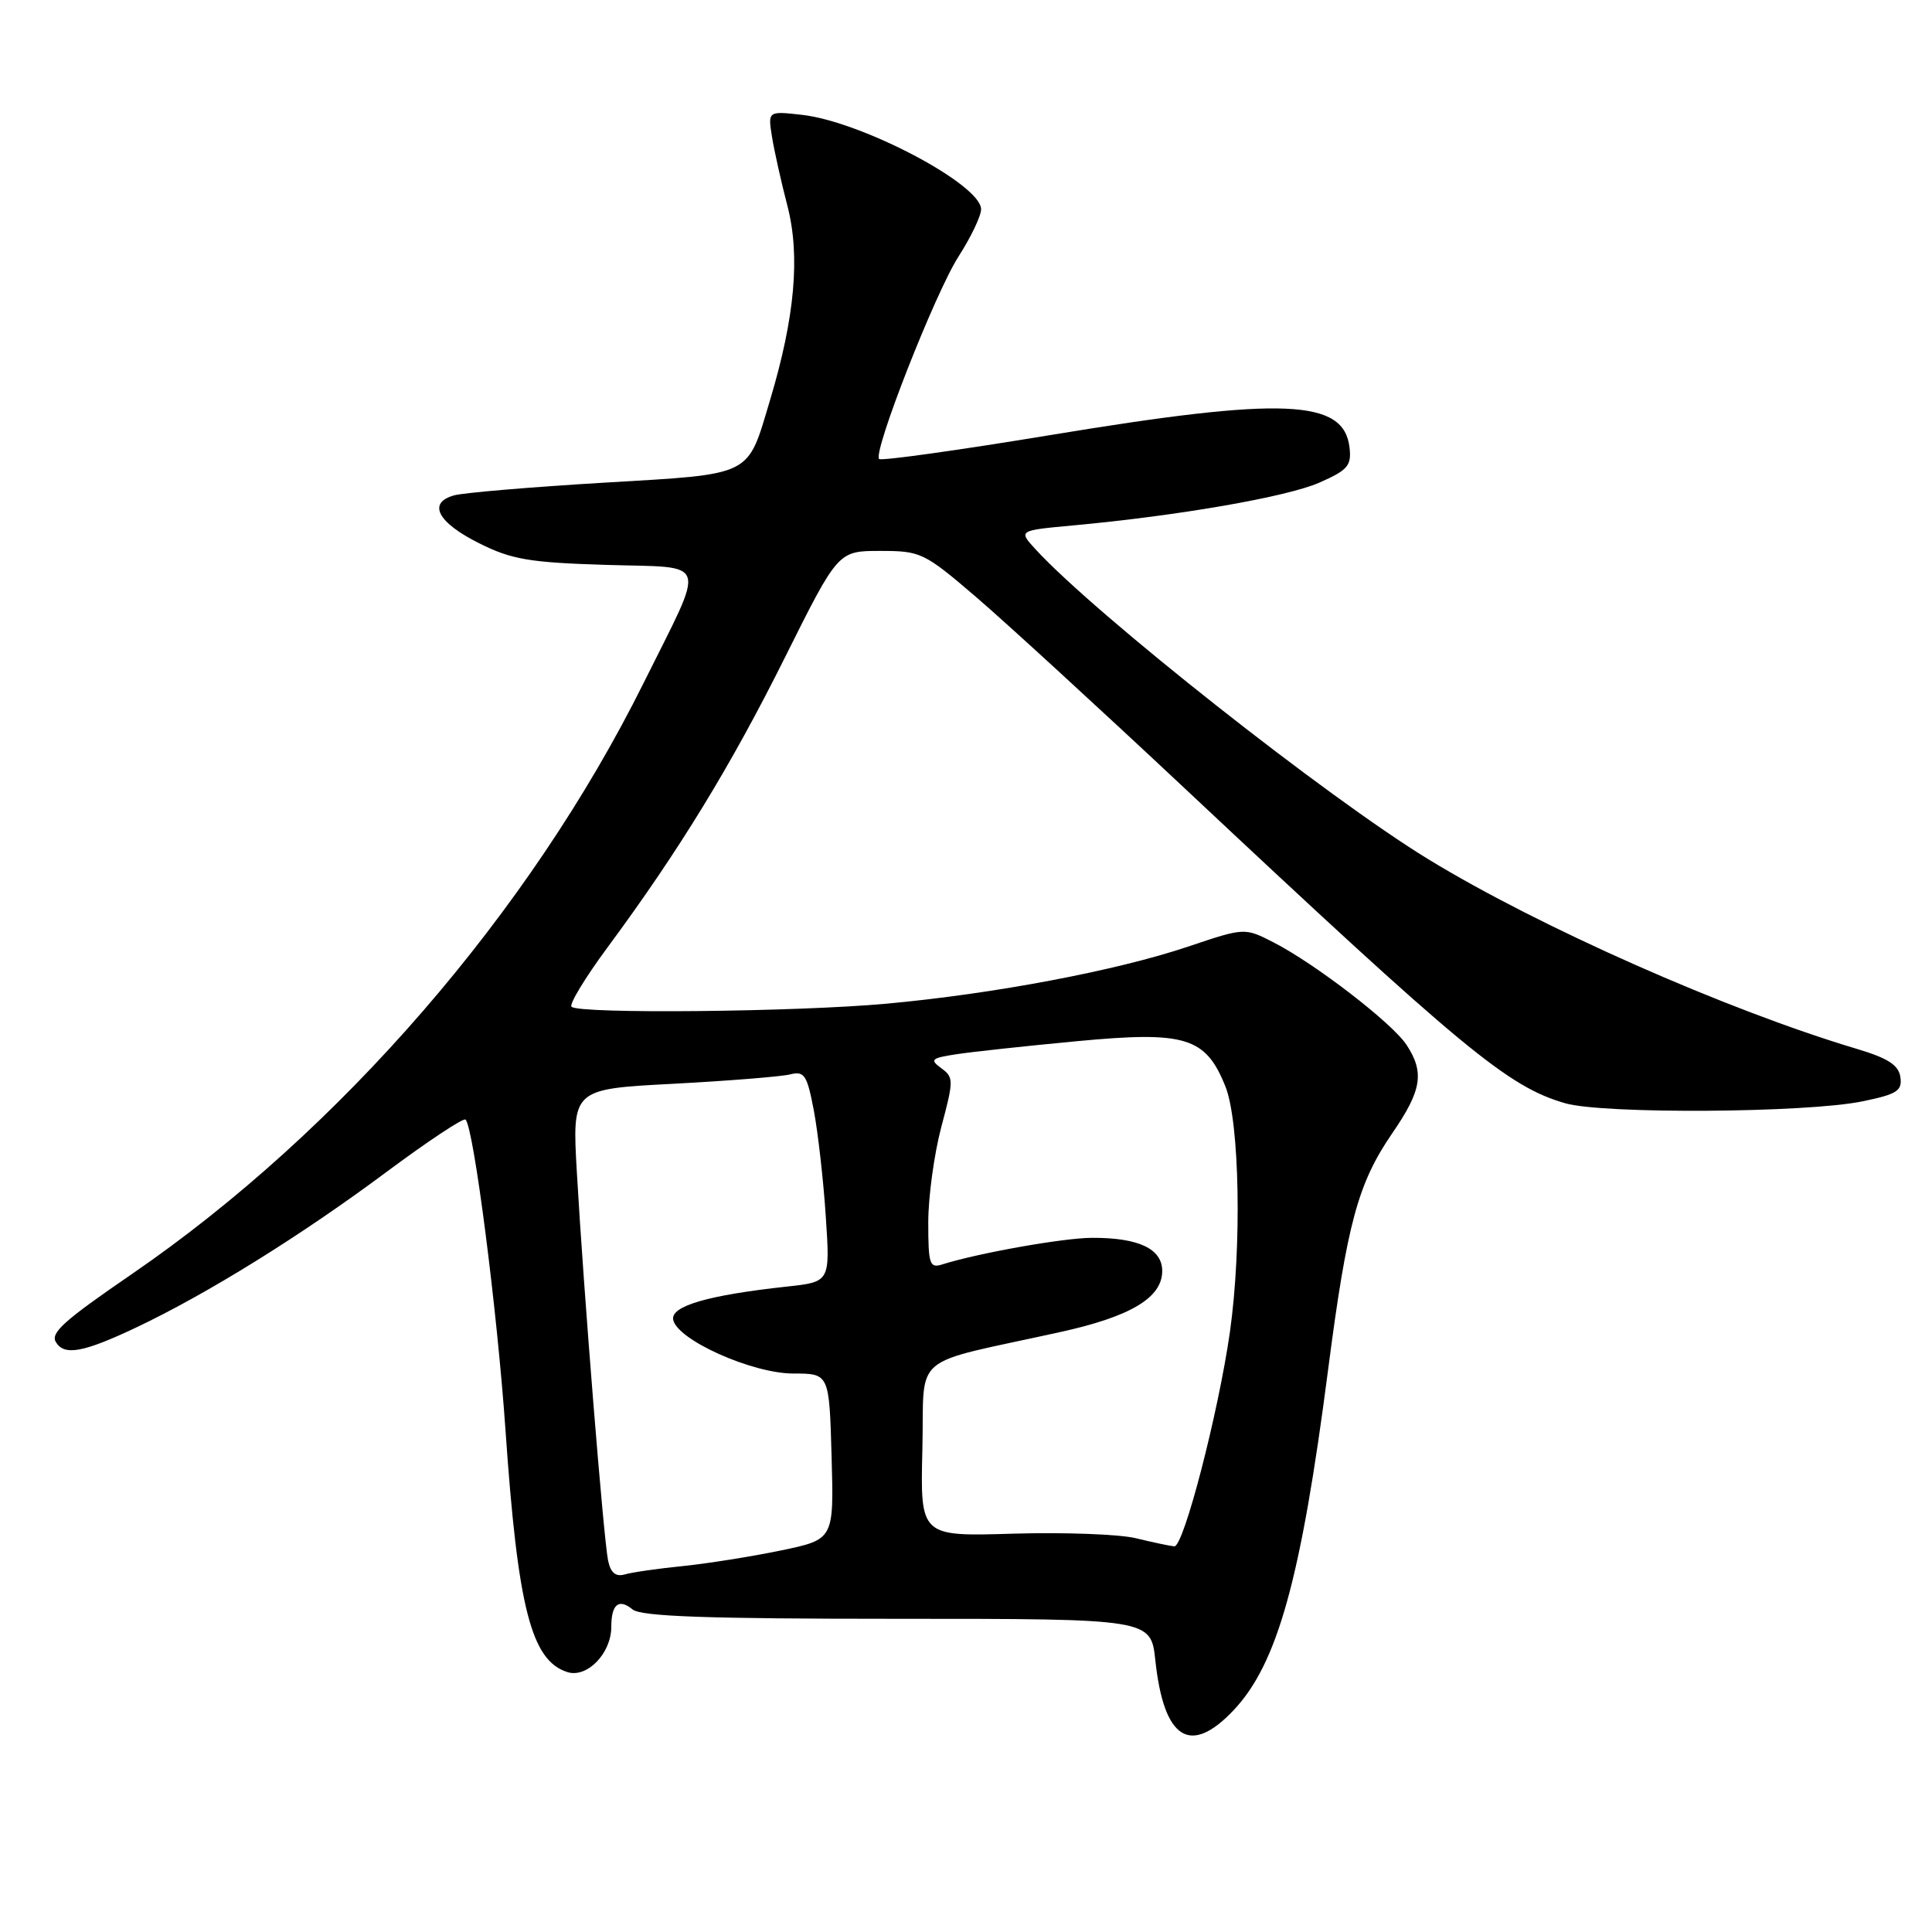 <?xml version="1.0" encoding="UTF-8" standalone="no"?>
<!DOCTYPE svg PUBLIC "-//W3C//DTD SVG 1.1//EN" "http://www.w3.org/Graphics/SVG/1.1/DTD/svg11.dtd" >
<svg xmlns="http://www.w3.org/2000/svg" xmlns:xlink="http://www.w3.org/1999/xlink" version="1.1" viewBox="0 0 256 256">
 <g >
 <path fill="currentColor"
d=" M 163.47 226.60 C 169.28 220.44 172.39 209.23 175.98 181.50 C 178.50 162.08 179.94 156.77 184.49 150.15 C 188.39 144.48 188.77 142.11 186.38 138.46 C 184.49 135.57 174.23 127.67 168.73 124.86 C 164.91 122.91 164.91 122.91 157.40 125.44 C 147.93 128.62 131.72 131.69 117.50 132.99 C 105.54 134.09 76.70 134.37 75.73 133.40 C 75.40 133.07 77.53 129.56 80.46 125.59 C 89.95 112.76 96.83 101.52 104.01 87.11 C 111.05 73.00 111.05 73.00 116.63 73.00 C 122.01 73.00 122.45 73.21 129.35 79.12 C 133.28 82.49 145.72 93.90 157.00 104.48 C 194.00 139.19 199.81 144.00 207.41 146.19 C 212.46 147.64 239.36 147.47 246.81 145.93 C 251.37 144.99 252.07 144.54 251.81 142.72 C 251.57 141.12 250.18 140.22 246.00 138.97 C 228.82 133.84 203.93 122.82 189.27 113.86 C 175.85 105.67 145.17 81.45 137.21 72.78 C 134.93 70.29 134.93 70.29 142.21 69.62 C 156.21 68.33 170.53 65.84 174.82 63.95 C 178.58 62.30 179.10 61.70 178.82 59.30 C 178.07 52.88 170.09 52.54 139.24 57.64 C 127.00 59.66 116.76 61.09 116.49 60.82 C 115.62 59.95 123.91 38.82 127.02 33.97 C 128.66 31.42 130.00 28.61 130.00 27.73 C 130.00 24.45 114.21 16.12 106.29 15.22 C 101.75 14.71 101.75 14.71 102.29 18.11 C 102.59 19.97 103.51 24.11 104.34 27.29 C 106.05 33.91 105.33 42.03 102.04 53.00 C 98.96 63.27 99.98 62.77 80.00 63.96 C 70.38 64.53 61.47 65.29 60.20 65.63 C 56.60 66.61 57.96 69.23 63.50 71.99 C 67.79 74.14 70.17 74.54 80.28 74.85 C 94.13 75.28 93.63 73.69 85.28 90.50 C 70.20 120.85 45.08 149.87 17.50 168.80 C 8.39 175.05 6.65 176.62 7.42 177.86 C 8.53 179.67 11.04 179.21 17.94 175.95 C 27.40 171.48 39.87 163.74 51.20 155.30 C 56.70 151.21 61.42 148.08 61.69 148.35 C 62.77 149.44 65.87 173.51 66.98 189.50 C 68.61 213.07 70.39 220.04 75.18 221.56 C 77.79 222.39 81.00 219.08 81.00 215.56 C 81.00 212.57 82.00 211.76 83.82 213.26 C 84.95 214.19 93.64 214.50 118.91 214.50 C 152.50 214.50 152.50 214.50 153.09 220.02 C 154.22 230.50 157.71 232.71 163.47 226.60 Z  M 80.58 206.81 C 79.99 204.05 77.33 171.01 76.44 155.40 C 75.80 144.31 75.80 144.31 89.15 143.61 C 96.49 143.22 103.47 142.66 104.66 142.37 C 106.59 141.89 106.93 142.40 107.84 147.16 C 108.39 150.10 109.11 156.41 109.42 161.18 C 110.00 169.86 110.00 169.86 104.25 170.48 C 93.79 171.62 88.87 173.06 89.20 174.86 C 89.69 177.53 99.67 182.00 105.12 182.00 C 109.88 182.00 109.88 182.00 110.19 192.99 C 110.50 203.98 110.50 203.98 103.50 205.44 C 99.65 206.24 93.80 207.17 90.50 207.51 C 87.20 207.84 83.73 208.34 82.78 208.62 C 81.59 208.96 80.92 208.41 80.58 206.81 Z  M 150.50 203.82 C 148.30 203.29 140.97 203.02 134.22 203.22 C 121.94 203.59 121.94 203.59 122.22 192.05 C 122.54 179.02 120.23 180.98 140.50 176.50 C 149.83 174.45 154.00 171.95 154.00 168.41 C 154.00 165.47 150.87 163.99 144.68 164.02 C 140.90 164.03 129.57 166.05 124.86 167.54 C 123.18 168.08 123.00 167.53 123.00 161.98 C 123.00 158.60 123.78 152.90 124.73 149.32 C 126.38 143.14 126.38 142.75 124.72 141.54 C 123.17 140.40 123.39 140.20 126.74 139.69 C 128.81 139.37 135.96 138.60 142.63 137.97 C 157.11 136.60 159.75 137.41 162.38 143.98 C 164.26 148.70 164.56 165.25 162.97 176.50 C 161.44 187.23 156.83 205.01 155.60 204.90 C 154.99 204.84 152.70 204.36 150.50 203.82 Z "/>
</g>
</svg>